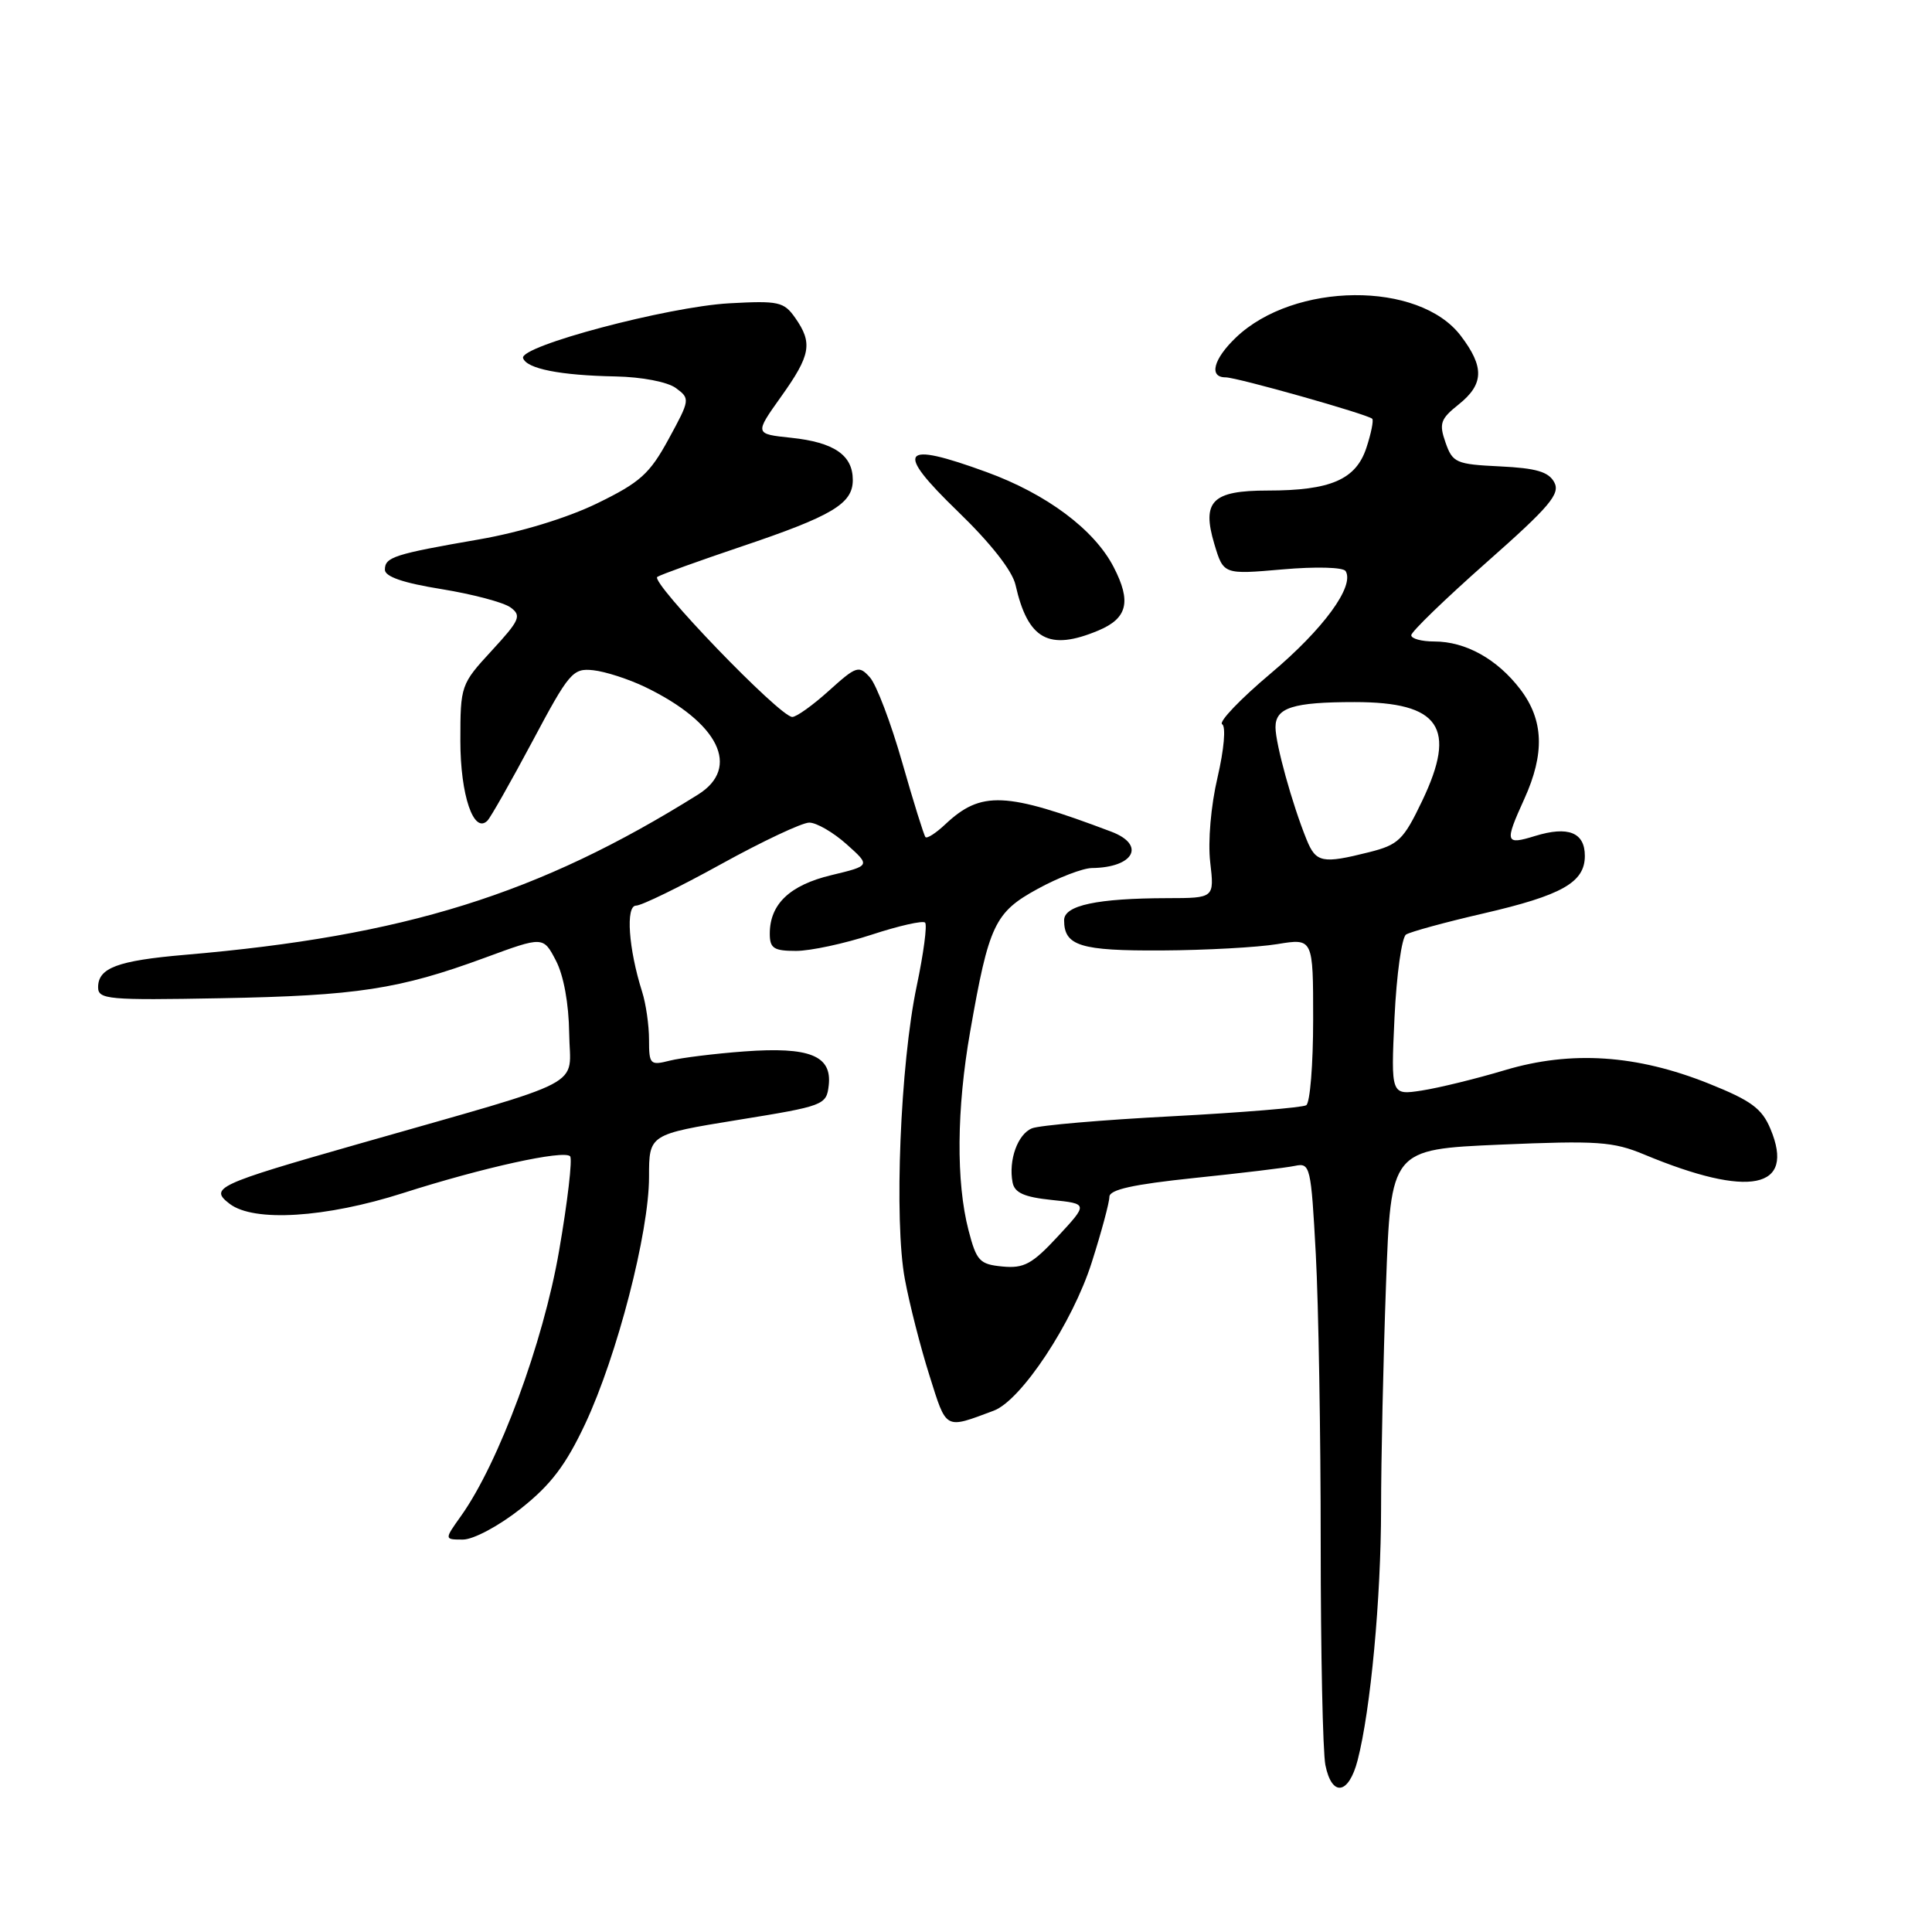<?xml version="1.0" encoding="UTF-8" standalone="no"?>
<!DOCTYPE svg PUBLIC "-//W3C//DTD SVG 1.1//EN" "http://www.w3.org/Graphics/SVG/1.1/DTD/svg11.dtd" >
<svg xmlns="http://www.w3.org/2000/svg" xmlns:xlink="http://www.w3.org/1999/xlink" version="1.1" viewBox="0 0 256 256">
 <g >
 <path fill="currentColor"
d=" M 179.89 233.25 C 181.62 226.58 182.99 211.79 183.00 199.91 C 183.00 193.54 183.29 180.22 183.65 170.31 C 184.30 152.30 184.30 152.30 198.77 151.67 C 211.67 151.12 213.74 151.26 217.87 152.98 C 231.83 158.79 237.93 157.56 234.60 149.60 C 233.47 146.88 232.04 145.83 226.42 143.58 C 216.86 139.75 208.17 139.18 199.41 141.80 C 195.61 142.94 190.65 144.15 188.40 144.50 C 184.30 145.13 184.30 145.13 184.78 134.81 C 185.05 129.14 185.74 124.20 186.31 123.83 C 186.88 123.47 191.47 122.21 196.50 121.05 C 206.99 118.63 210.00 116.92 210.00 113.41 C 210.00 110.30 207.80 109.42 203.41 110.77 C 199.44 111.99 199.34 111.67 201.98 105.86 C 204.71 99.84 204.55 95.41 201.45 91.34 C 198.39 87.33 194.20 85.00 190.05 85.00 C 188.37 85.00 187.00 84.63 187.00 84.17 C 187.00 83.71 191.48 79.38 196.96 74.53 C 205.36 67.11 206.77 65.44 205.95 63.91 C 205.20 62.51 203.55 62.03 198.76 61.80 C 192.93 61.52 192.48 61.32 191.54 58.64 C 190.66 56.12 190.86 55.52 193.27 53.60 C 196.64 50.91 196.71 48.63 193.55 44.48 C 188.01 37.21 171.47 37.35 163.76 44.73 C 160.78 47.58 160.15 50.00 162.39 50.00 C 163.91 50.00 181.23 54.90 181.83 55.49 C 182.03 55.70 181.68 57.44 181.05 59.35 C 179.66 63.55 176.31 65.00 167.97 65.00 C 160.61 65.00 159.21 66.41 160.91 72.10 C 162.12 76.13 162.12 76.13 169.93 75.45 C 174.35 75.06 177.98 75.16 178.30 75.67 C 179.53 77.66 175.35 83.37 168.38 89.23 C 164.34 92.63 161.45 95.66 161.94 95.96 C 162.46 96.28 162.19 99.31 161.33 103.01 C 160.45 106.75 160.04 111.51 160.36 114.25 C 160.91 119.00 160.91 119.00 154.70 119.01 C 145.39 119.03 141.00 119.96 141.00 121.93 C 141.00 125.34 143.15 126.00 153.95 125.94 C 159.75 125.91 166.64 125.53 169.25 125.10 C 174.00 124.32 174.00 124.32 174.00 135.10 C 174.00 141.03 173.59 146.14 173.08 146.45 C 172.57 146.76 164.58 147.42 155.33 147.91 C 146.07 148.39 137.71 149.11 136.74 149.51 C 134.85 150.28 133.61 153.72 134.17 156.67 C 134.43 158.05 135.70 158.62 139.35 159.00 C 144.18 159.50 144.18 159.50 140.18 163.82 C 136.77 167.50 135.68 168.09 132.84 167.82 C 129.80 167.53 129.39 167.09 128.33 163.00 C 126.68 156.63 126.75 146.94 128.55 136.70 C 131.03 122.52 131.80 120.89 137.50 117.78 C 140.25 116.27 143.48 115.04 144.67 115.02 C 150.26 114.96 151.87 111.95 147.25 110.20 C 133.23 104.90 130.01 104.76 125.25 109.23 C 124.02 110.39 122.84 111.15 122.63 110.92 C 122.42 110.69 121.03 106.22 119.54 101.00 C 118.05 95.78 116.13 90.72 115.27 89.76 C 113.81 88.13 113.48 88.24 109.85 91.51 C 107.73 93.43 105.54 95.00 104.98 95.00 C 103.33 95.00 86.07 77.07 87.10 76.44 C 87.63 76.11 92.61 74.32 98.18 72.44 C 110.30 68.36 113.00 66.75 113.00 63.60 C 113.00 60.31 110.53 58.61 104.85 58.01 C 99.98 57.50 99.98 57.50 103.49 52.57 C 107.43 47.05 107.71 45.46 105.37 42.12 C 103.87 39.98 103.17 39.83 96.62 40.19 C 88.45 40.65 68.79 45.87 69.31 47.45 C 69.78 48.86 74.21 49.74 81.56 49.88 C 85.05 49.95 88.44 50.60 89.56 51.42 C 91.46 52.82 91.44 52.96 88.60 58.17 C 86.08 62.80 84.83 63.92 79.10 66.71 C 75.13 68.64 68.92 70.53 63.50 71.47 C 52.20 73.43 51.00 73.82 51.00 75.49 C 51.00 76.41 53.44 77.25 58.50 78.06 C 62.62 78.73 66.74 79.82 67.65 80.49 C 69.14 81.58 68.88 82.17 65.16 86.21 C 61.06 90.66 61.00 90.83 61.00 98.17 C 61.00 105.36 62.77 110.57 64.59 108.74 C 65.00 108.33 67.68 103.61 70.54 98.25 C 75.42 89.08 75.90 88.52 78.61 88.81 C 80.20 88.98 83.30 89.98 85.50 91.04 C 95.25 95.75 98.19 101.72 92.50 105.28 C 71.39 118.49 53.66 124.03 24.50 126.52 C 15.56 127.29 13.00 128.25 13.00 130.82 C 13.00 132.43 14.32 132.55 29.25 132.27 C 47.30 131.94 52.90 131.08 64.24 126.91 C 71.98 124.06 71.98 124.06 73.66 127.28 C 74.69 129.25 75.37 132.99 75.42 136.93 C 75.51 144.29 78.52 142.71 47.39 151.61 C 28.68 156.95 27.69 157.42 30.44 159.52 C 33.64 161.96 43.14 161.37 53.40 158.09 C 63.96 154.71 74.68 152.35 75.54 153.21 C 75.87 153.54 75.22 159.18 74.08 165.75 C 71.98 177.94 66.10 193.84 61.09 200.87 C 58.86 204.00 58.86 204.00 61.34 204.00 C 62.73 204.00 66.10 202.20 69.01 199.90 C 72.99 196.75 74.97 194.14 77.55 188.65 C 81.78 179.62 86.00 163.30 86.00 155.95 C 86.00 150.31 86.00 150.31 97.75 148.40 C 109.20 146.55 109.51 146.43 109.81 143.82 C 110.26 139.88 107.28 138.68 98.62 139.32 C 94.71 139.61 90.26 140.16 88.75 140.54 C 86.15 141.20 86.00 141.05 86.00 137.77 C 86.00 135.86 85.59 132.99 85.08 131.40 C 83.28 125.71 82.88 120.00 84.28 120.00 C 85.00 120.00 90.07 117.53 95.55 114.50 C 101.02 111.48 106.28 109.00 107.23 109.00 C 108.19 109.00 110.41 110.29 112.17 111.86 C 115.36 114.71 115.36 114.71 110.17 115.96 C 104.65 117.28 102.00 119.80 102.00 123.72 C 102.00 125.66 102.53 126.00 105.48 126.00 C 107.39 126.00 111.90 125.03 115.50 123.85 C 119.10 122.67 122.28 121.95 122.58 122.25 C 122.88 122.55 122.38 126.33 121.47 130.65 C 119.29 140.97 118.45 161.79 119.90 169.50 C 120.51 172.80 121.98 178.55 123.16 182.27 C 125.45 189.54 125.13 189.37 131.68 186.92 C 135.32 185.56 142.13 175.26 144.66 167.28 C 145.95 163.24 147.00 159.32 147.00 158.59 C 147.00 157.63 150.13 156.94 158.25 156.09 C 164.44 155.45 170.44 154.73 171.60 154.48 C 173.61 154.06 173.72 154.53 174.35 166.18 C 174.71 172.85 175.00 190.11 175.00 204.53 C 175.00 218.95 175.28 232.16 175.62 233.88 C 176.48 238.14 178.71 237.81 179.89 233.25 Z  M 145.53 83.55 C 149.40 81.93 149.94 79.72 147.56 75.13 C 145.00 70.17 138.68 65.45 130.72 62.55 C 119.35 58.40 118.47 59.59 126.89 67.74 C 131.26 71.96 134.14 75.63 134.56 77.50 C 136.20 84.76 138.98 86.29 145.53 83.55 Z  M 173.13 111.25 C 171.22 106.55 169.02 98.60 169.01 96.37 C 169.00 93.77 171.32 93.03 179.50 93.03 C 190.79 93.03 193.09 96.40 188.45 106.11 C 185.97 111.30 185.31 111.94 181.41 112.92 C 175.21 114.48 174.37 114.31 173.13 111.25 Z "/>
</g>
</svg>